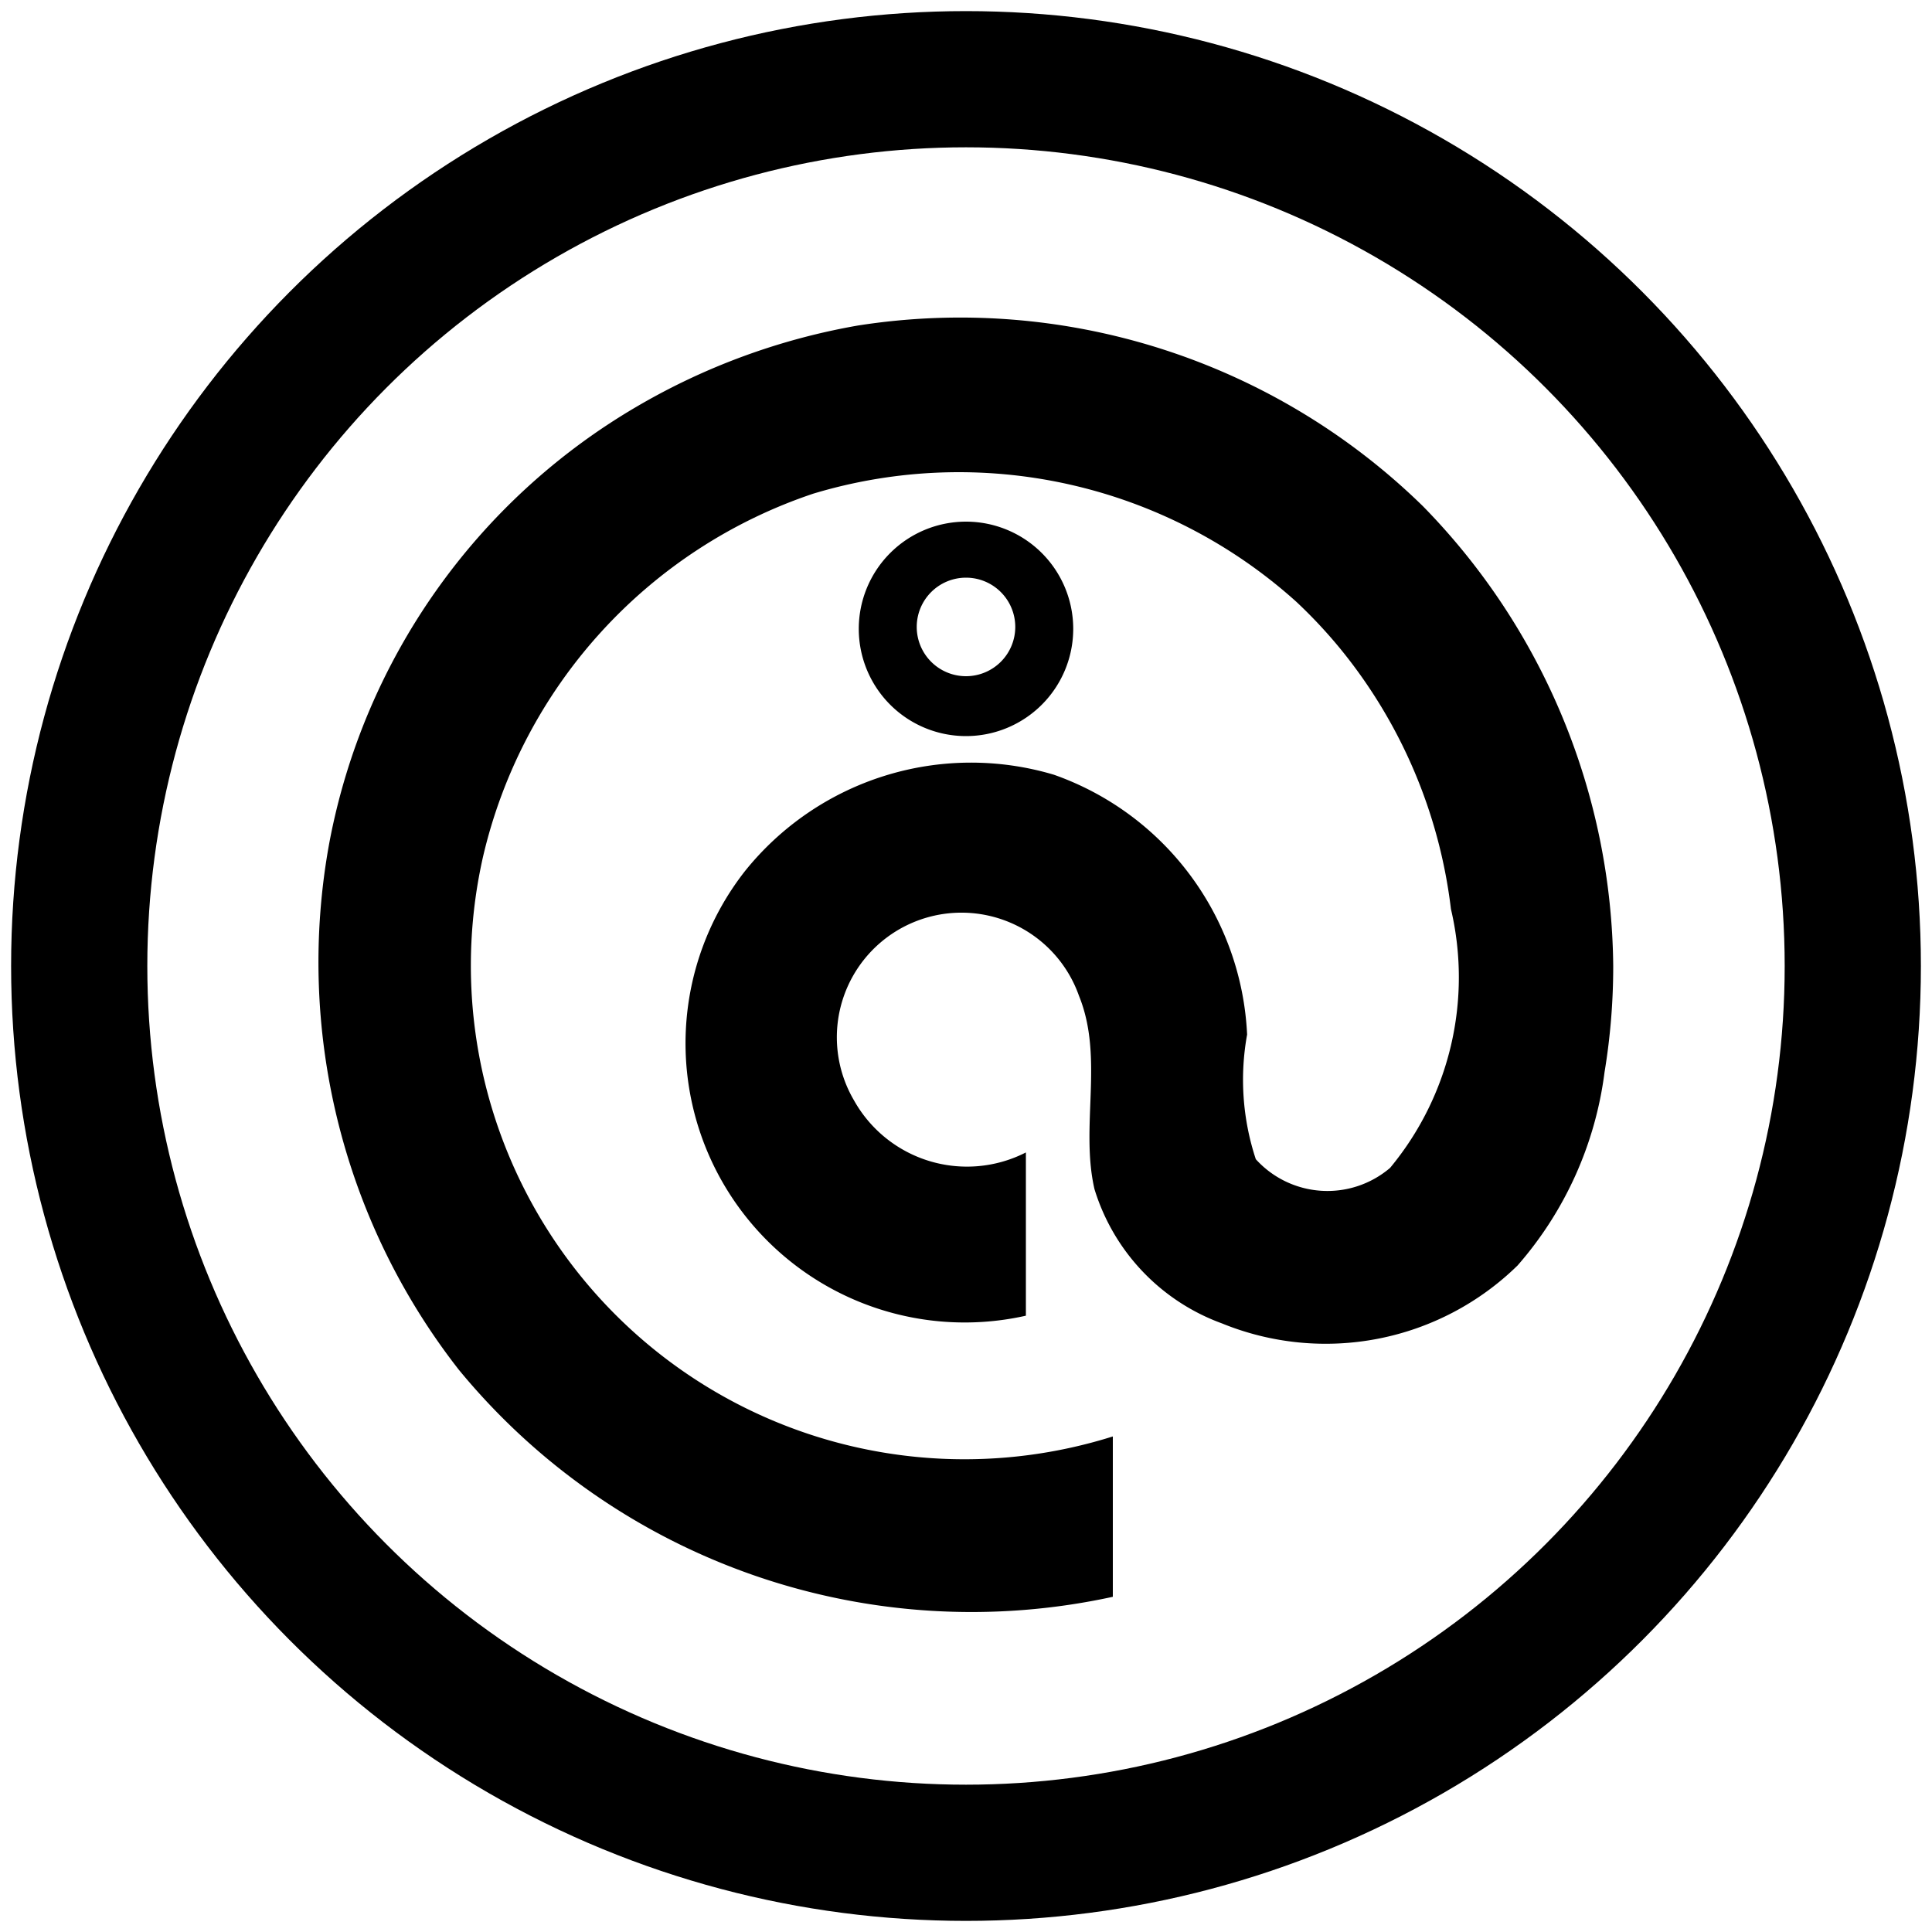 <svg id="Layer_1" data-name="Layer 1" xmlns="http://www.w3.org/2000/svg" viewBox="0 0 20 20"><defs><style>.cls-1{fill:none;stroke-miterlimit:10;stroke-width:1.41px;}</style></defs><circle stroke="#000" class="cls-1" cx="10" cy="10" r="9.18"/><path d="M16.7,10a6.71,6.71,0,0,1-.09,1.1,3.76,3.76,0,0,1-.9,2,2.84,2.84,0,0,1-3.06.6,2.15,2.15,0,0,1-1.32-1.39c-.15-.65.1-1.36-.16-2a1.29,1.29,0,1,0-2.33,1.08,1.34,1.34,0,0,0,1.78.54v1.69a2.89,2.89,0,0,1-2.91-4.6,3,3,0,0,1,3.2-1,3,3,0,0,1,2,2.69A2.62,2.62,0,0,0,13,12a1,1,0,0,0,1.39.09,3.09,3.09,0,0,0,.63-2.68,5.24,5.24,0,0,0-1.15-2.7,5.11,5.11,0,0,0-.45-.48,5.22,5.22,0,0,0-5-1.12A5.21,5.21,0,0,0,5,8.87a5.11,5.11,0,0,0,6.52,6v1.66a6.87,6.87,0,0,1-6.77-2.35A6.85,6.85,0,0,1,3.41,8.72,6.66,6.66,0,0,1,6.59,4.21a6.86,6.86,0,0,1,2.29-.84,6.85,6.85,0,0,1,5.85,1.87A6.89,6.89,0,0,1,16.7,10Z"/><path d="M10,5.4a1.11,1.11,0,1,0,1.11,1.11A1.11,1.11,0,0,0,10,5.4ZM10,7a.51.51,0,1,1,.51-.51A.51.51,0,0,1,10,7Z"/></svg>
